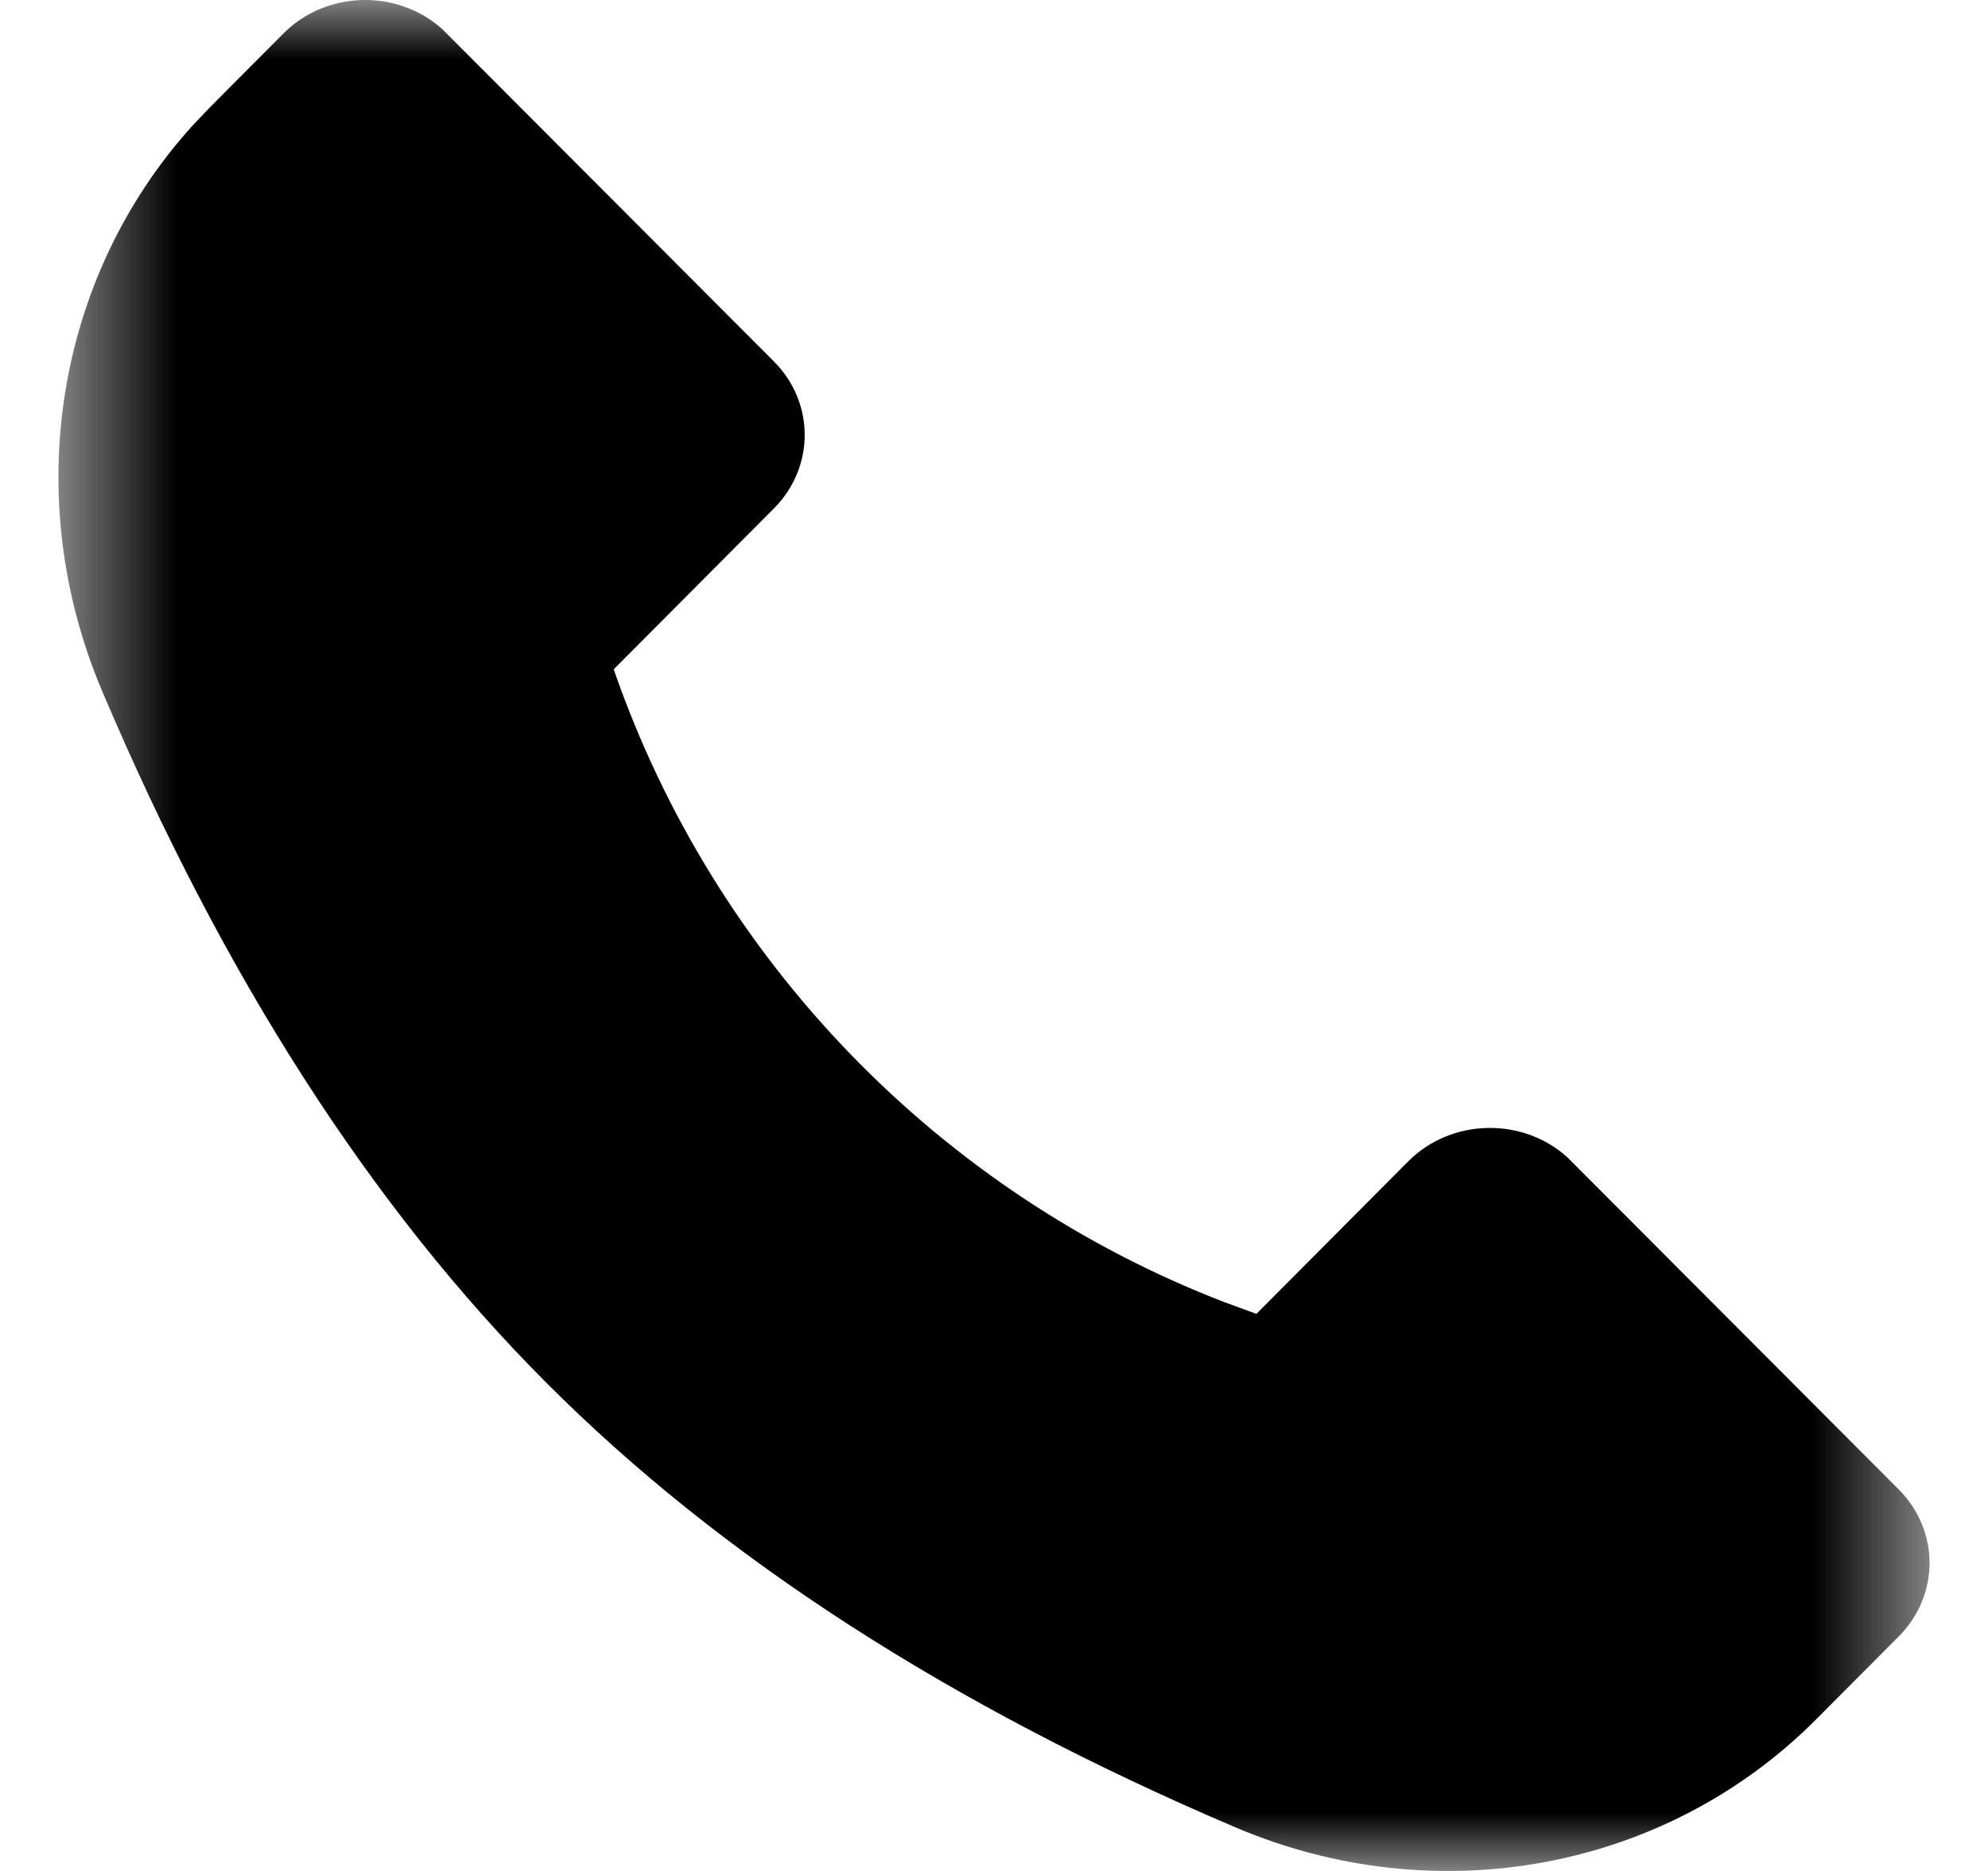 <svg width="17" height="16" viewBox="0 0 17 16" fill="none" xmlns="http://www.w3.org/2000/svg">
<g clip-path="url(#clip0_1_63)">
<mask id="mask0_1_63" style="mask-type:luminance" maskUnits="userSpaceOnUse" x="0" y="0" width="17" height="16">
<path d="M16.5 0H0.5V16H16.5V0Z" fill="white"/>
</mask>
<g mask="url(#mask0_1_63)">
<path fill-rule="evenodd" clip-rule="evenodd" d="M6.618 3.091L3.783 0.25C3.397 -0.097 2.789 -0.081 2.424 0.286L1.791 0.922L1.641 1.08C0.476 2.372 0.171 4.253 0.874 5.911C1.91 8.354 3.175 10.324 4.669 11.822C6.163 13.321 8.127 14.588 10.562 15.626C12.284 16.36 14.245 15.995 15.532 14.702L16.237 13.994C16.588 13.641 16.588 13.089 16.236 12.737L13.402 9.896C13.016 9.549 12.408 9.565 12.043 9.931L10.744 11.236L10.471 11.136C8.032 10.196 6.108 8.209 5.248 5.724L6.618 4.348C6.969 3.995 6.969 3.443 6.618 3.091Z" fill="black"/>
</g>
</g>
<defs>
<clipPath id="clip0_1_63">
<rect width="17" height="16" fill="white"/>
</clipPath>
</defs>
</svg>
